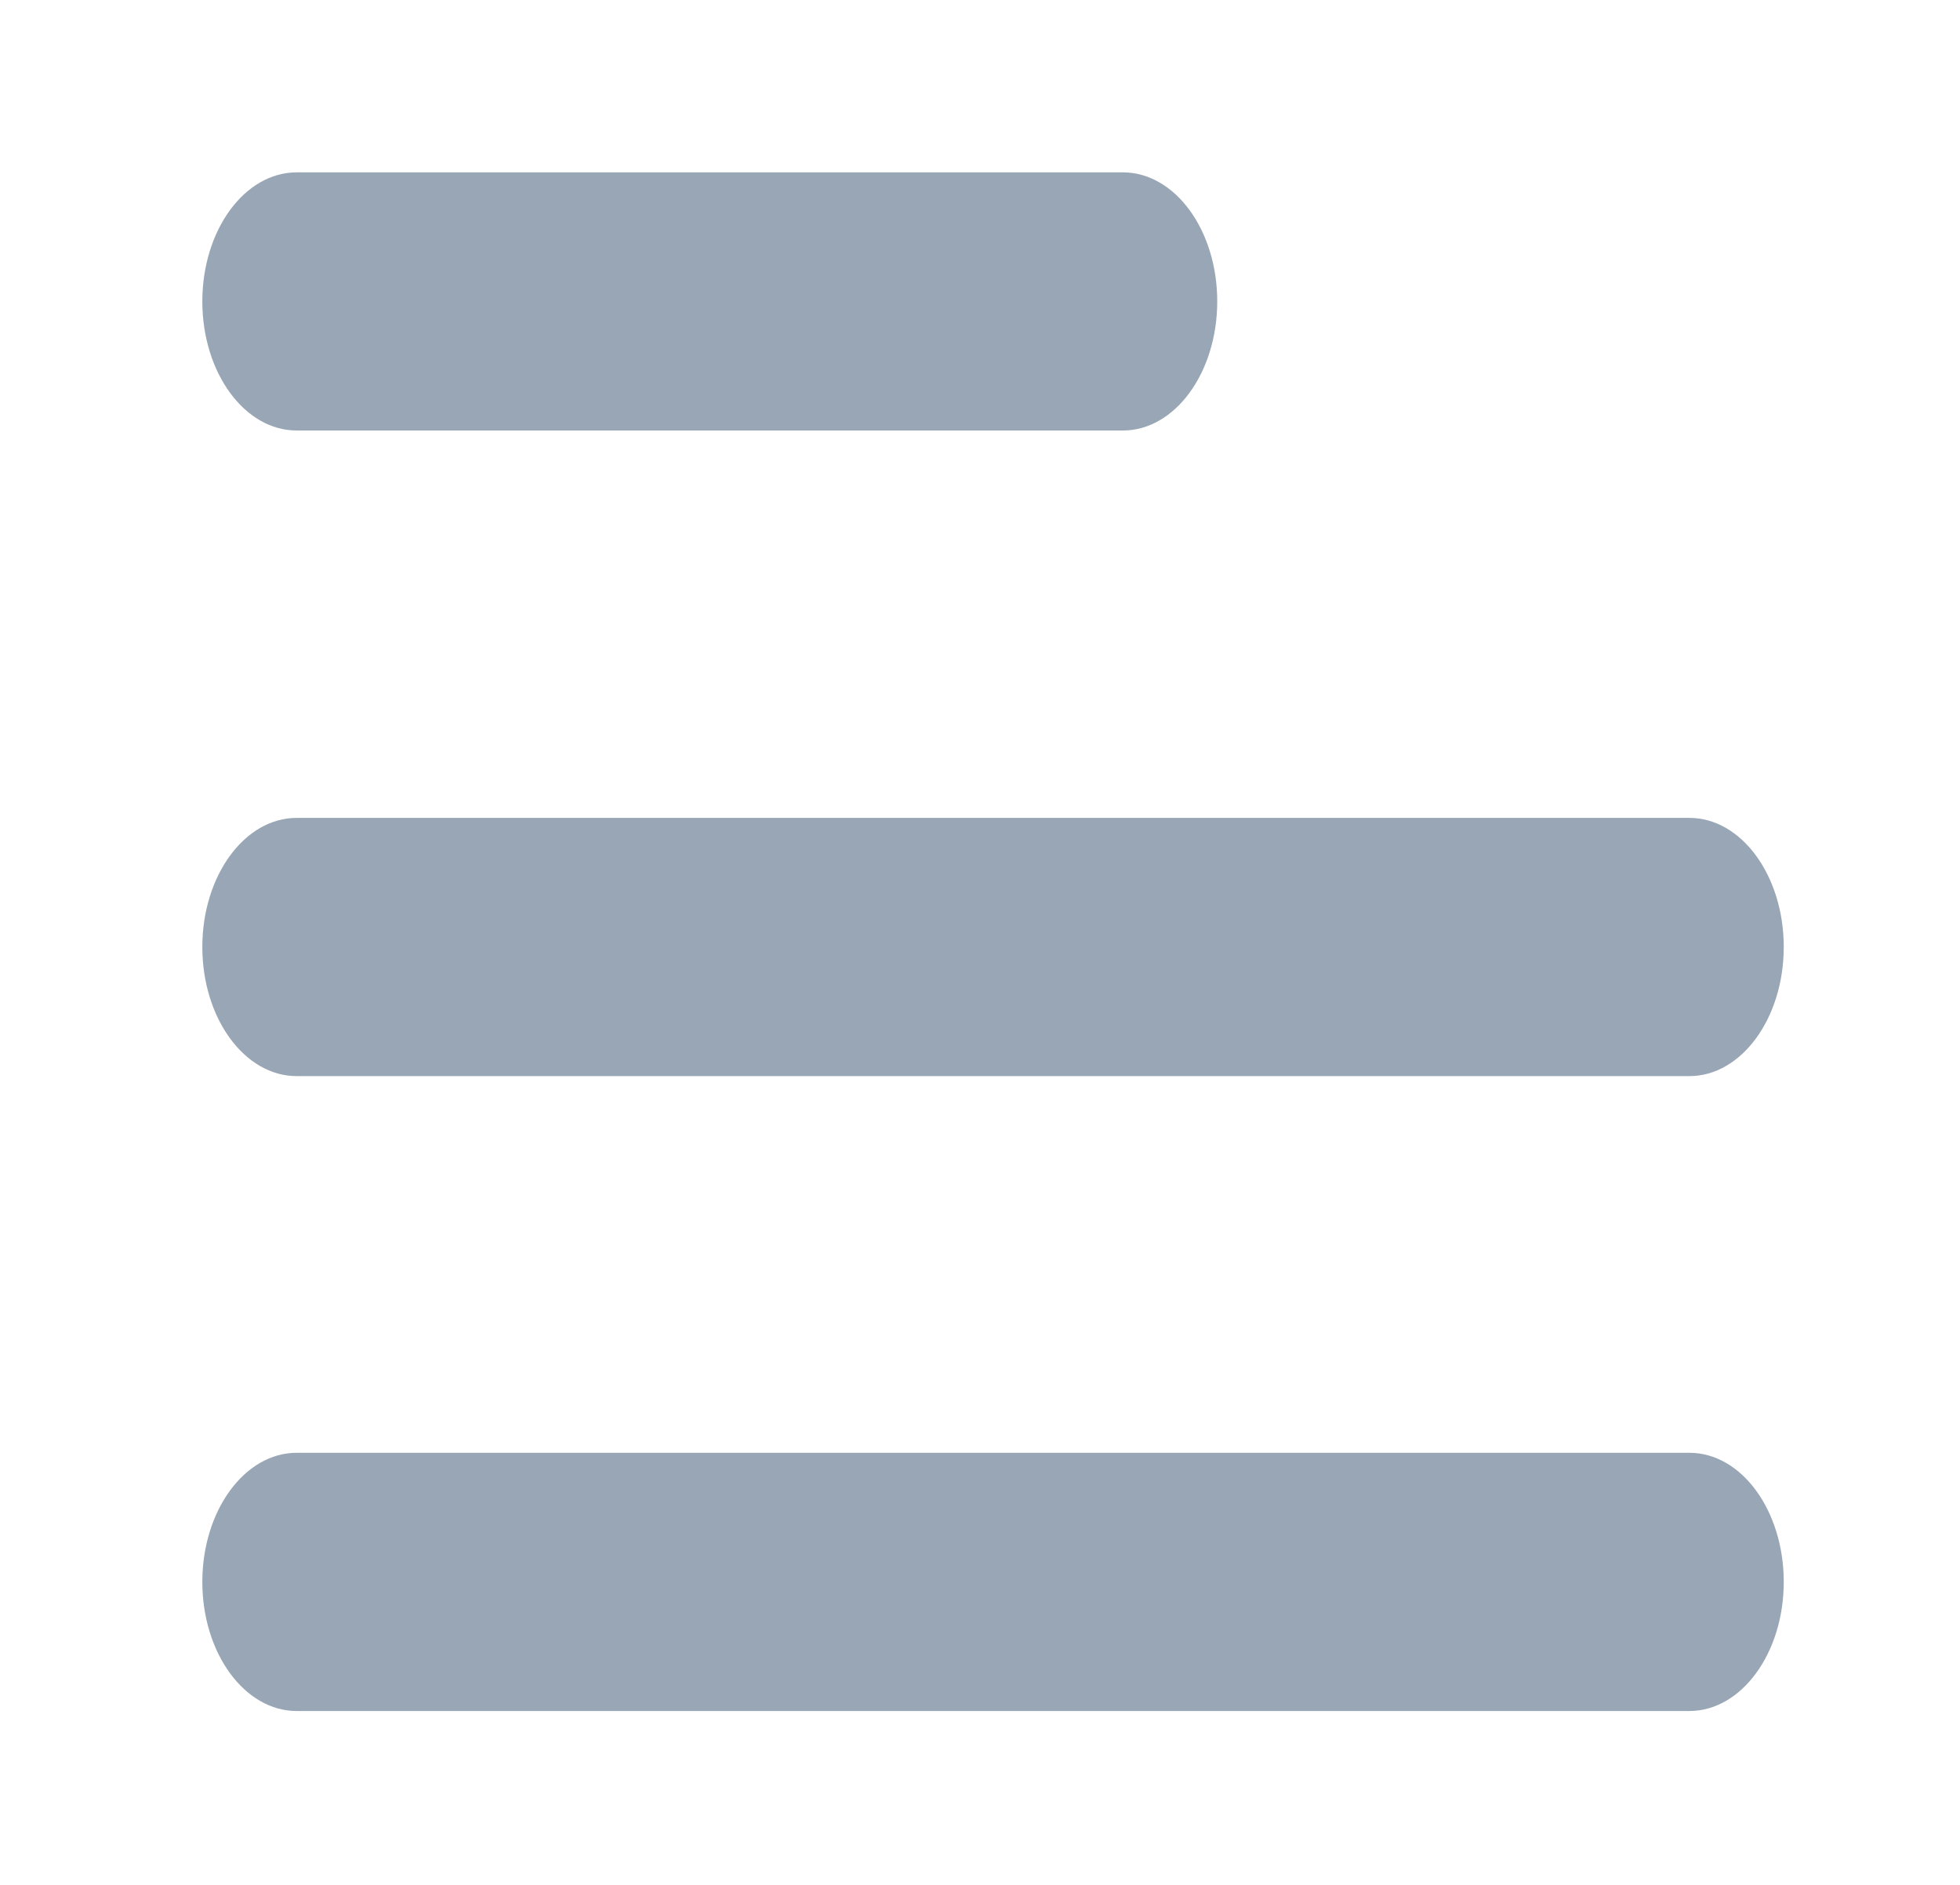 <svg width="26" height="25" viewBox="0 0 26 25" fill="none" xmlns="http://www.w3.org/2000/svg">
<path d="M3.936 5.71H14.895C15.586 5.71 16.147 4.943 16.147 3.998C16.147 3.052 15.586 2.286 14.895 2.286H3.936C3.244 2.286 2.684 3.053 2.684 3.998C2.684 4.943 3.244 5.71 3.936 5.71Z" fill="#98A6B5"/>
<path d="M3.936 14.273H22.41C23.101 14.273 23.662 13.505 23.662 12.56C23.662 11.615 23.101 10.848 22.41 10.848H3.936C3.244 10.848 2.684 11.616 2.684 12.56C2.684 13.506 3.244 14.273 3.936 14.273Z" fill="#98A6B5"/>
<path d="M22.41 19.269H3.936C3.244 19.269 2.684 20.037 2.684 20.982C2.684 21.927 3.245 22.694 3.936 22.694H22.41C23.101 22.694 23.662 21.926 23.662 20.982C23.662 20.036 23.102 19.269 22.41 19.269Z" fill="#98A6B5"/>
</svg>
